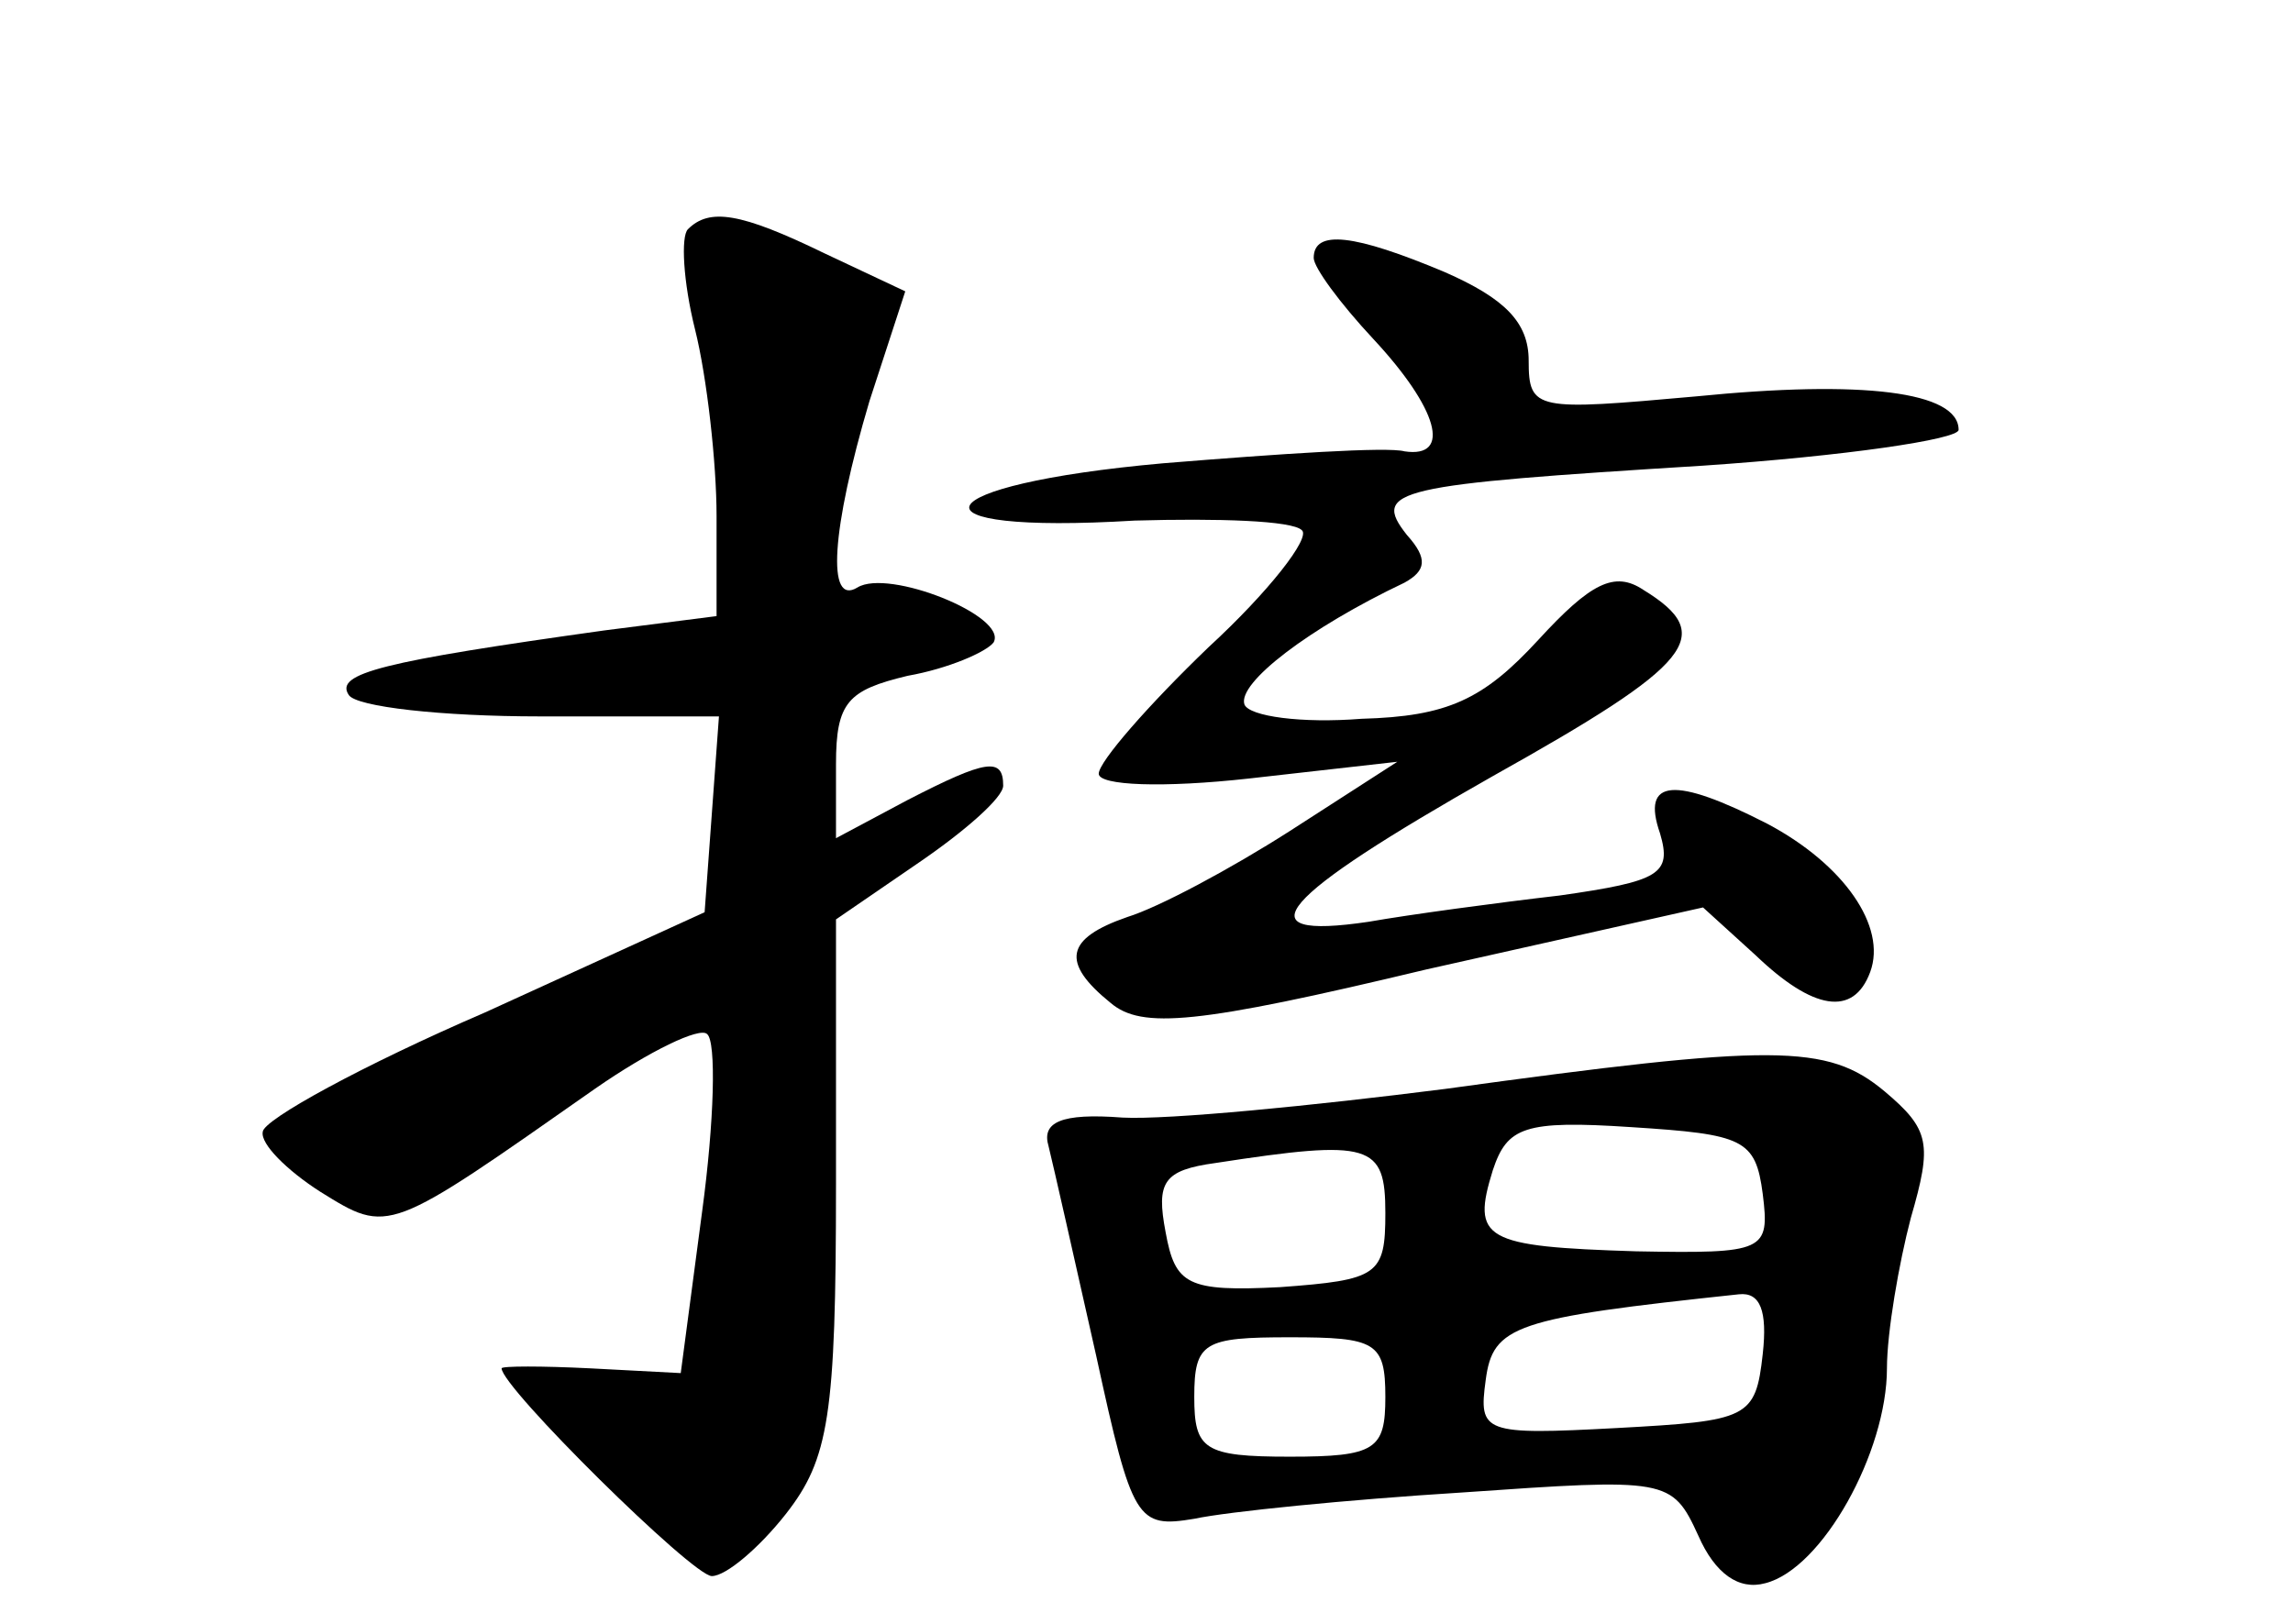 <?xml version="1.0" standalone="no"?>
<!DOCTYPE svg PUBLIC "-//W3C//DTD SVG 20010904//EN"
 "http://www.w3.org/TR/2001/REC-SVG-20010904/DTD/svg10.dtd">
<svg version="1.0" xmlns="http://www.w3.org/2000/svg"
 width="96pt" height="68pt" viewBox="0 0 96 68"
 preserveAspectRatio="xMidYMid meet">
<g transform="translate(0,68) scale(0.1,-0.1)"
fill="#000000" stroke="none">
<path d="M288 584 c-3 -3 -2 -22 3 -42 5 -20 9 -56 9 -78 l0 -42 -47 -6 c-93
-13 -113 -18 -107 -27 3 -5 39 -9 80 -9 l75 0 -3 -41 -3 -41 -92 -42 c-51 -22
-93 -45 -93 -50 -1 -5 10 -16 24 -25 29 -18 28 -18 115 43 23 16 44 26 47 23
4 -3 3 -37 -2 -74 l-9 -68 -38 2 c-20 1 -37 1 -37 0 0 -8 80 -87 88 -87 6 0
20 12 31 26 18 23 21 41 21 138 l0 111 35 24 c19 13 35 27 35 32 0 12 -7 11
-40 -6 l-30 -16 0 31 c0 26 5 31 30 37 17 3 33 10 36 14 6 11 -44 31 -57 23
-13 -8 -11 24 5 78 l15 46 -34 16 c-35 17 -48 19 -57 10z"/>
<path d="M550 572 c0 -4 11 -19 25 -34 27 -29 33 -50 13 -47 -7 2 -52 -1 -101
-5 -101 -9 -111 -30 -12 -24 35 1 66 0 70 -4 4 -3 -14 -26 -39 -49 -25 -24
-46 -48 -46 -53 0 -5 27 -6 63 -2 l62 7 -45 -29 c-25 -16 -55 -32 -68 -36 -26
-9 -28 -19 -7 -36 13 -11 36 -9 132 14 l116 26 22 -20 c24 -23 41 -26 48 -7 7
19 -11 45 -43 62 -39 20 -53 19 -45 -4 5 -17 0 -20 -42 -26 -26 -3 -63 -8 -80
-11 -54 -8 -38 10 52 61 84 47 94 59 63 78 -12 8 -22 3 -44 -21 -23 -25 -38
-32 -74 -33 -25 -2 -47 1 -49 6 -3 9 27 32 67 51 9 5 10 10 1 20 -15 19 -5 21
124 29 59 4 107 11 107 15 0 16 -40 21 -110 14 -67 -6 -70 -6 -70 15 0 16 -10
26 -35 37 -38 16 -55 18 -55 6z"/>
<path d="M605 224 c-55 -7 -116 -13 -135 -12 -26 2 -34 -2 -31 -12 2 -8 11
-48 20 -88 15 -69 17 -72 41 -68 14 3 64 8 112 11 86 6 88 6 99 -18 7 -16 17
-23 28 -20 24 6 51 55 51 90 0 15 5 44 10 63 9 31 8 37 -11 53 -24 20 -46 20
-184 1z m133 -44 c3 -24 1 -25 -53 -24 -64 2 -69 5 -60 34 6 18 13 21 58 18
47 -3 52 -5 55 -28z m-158 -8 c0 -26 -3 -28 -44 -31 -39 -2 -44 1 -48 23 -4
21 -1 26 21 29 65 10 71 8 71 -21z m158 -59 c-3 -27 -6 -28 -61 -31 -56 -3
-58 -2 -55 20 3 23 12 26 106 36 9 1 12 -7 10 -25z m-158 -18 c0 -22 -4 -25
-40 -25 -36 0 -40 3 -40 25 0 23 4 25 40 25 36 0 40 -2 40 -25z"/>
</g>
</svg>
